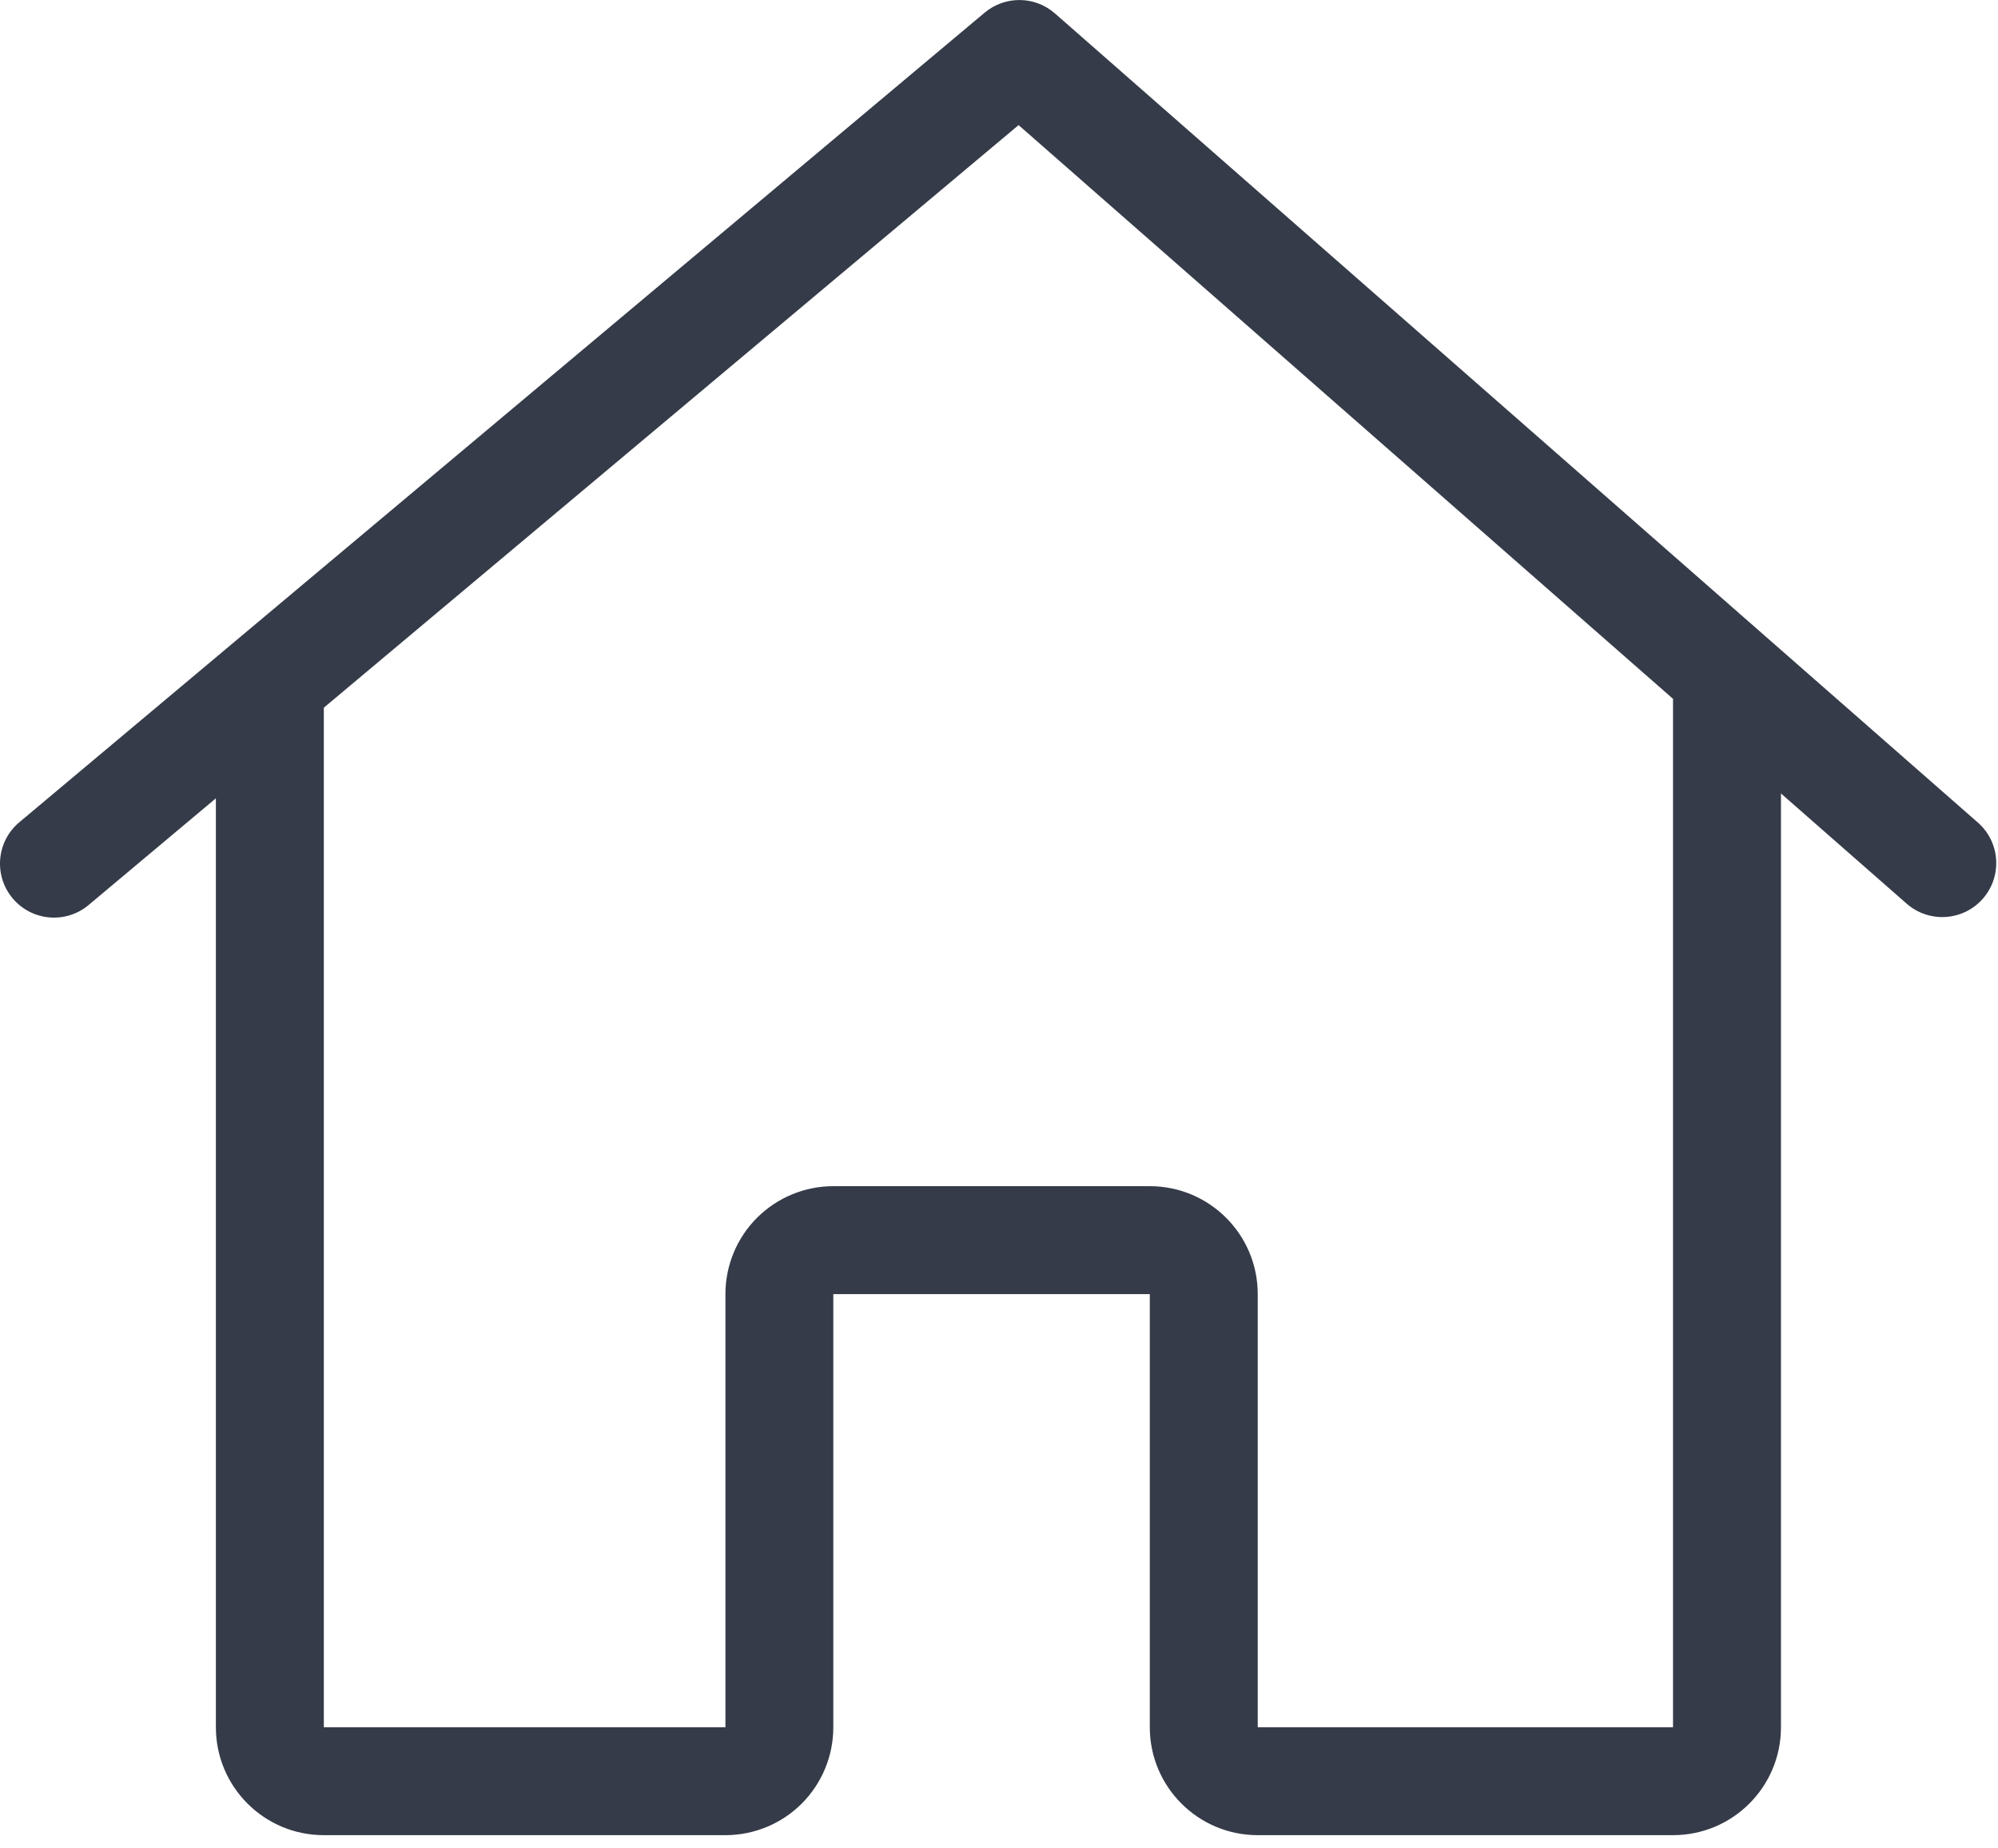 <?xml version="1.0" encoding="UTF-8"?>
<svg width="40px" height="37px" viewBox="0 0 40 37" version="1.1" xmlns="http://www.w3.org/2000/svg" xmlns:xlink="http://www.w3.org/1999/xlink">
    <!-- Generator: Sketch 49.3 (51167) - http://www.bohemiancoding.com/sketch -->
    <title>首页(2)</title>
    <desc>Created with Sketch.</desc>
    <defs></defs>
    <g id="会员H5页面" stroke="none" stroke-width="1" fill="none" fill-rule="evenodd">
        <g id="首页(2)" fill="#353B48" fill-rule="nonzero">
            <path d="M35.655,15.883 L35.655,34.575 C35.655,35.768 34.688,36.735 33.494,36.735 L25.18,36.735 C23.987,36.735 23.019,35.768 23.019,34.575 L23.019,25.905 L16.683,25.905 L16.683,34.575 C16.683,35.148 16.456,35.697 16.051,36.103 C15.645,36.508 15.096,36.735 14.523,36.735 L6.483,36.735 C5.289,36.735 4.322,35.768 4.322,34.575 L4.322,15.98 L1.775,18.115 C1.318,18.499 0.637,18.439 0.253,17.982 C-0.131,17.525 -0.071,16.843 0.386,16.46 L19.713,0.253 C20.121,-0.089 20.718,-0.083 21.119,0.268 L39.608,16.475 C40.047,16.87 40.086,17.545 39.697,17.989 C39.308,18.433 38.634,18.482 38.184,18.1 L35.655,15.883 Z M33.495,13.99 L20.392,2.504 L6.483,14.166 L6.483,34.575 L14.523,34.575 L14.523,25.905 C14.523,25.332 14.75,24.782 15.155,24.377 C15.561,23.972 16.11,23.744 16.683,23.744 L23.019,23.744 C24.213,23.744 25.18,24.712 25.18,25.905 L25.18,34.575 L33.494,34.575 L33.494,14.046 L33.495,13.99 Z" id="Shape"></path>
        </g>
    </g>
</svg>